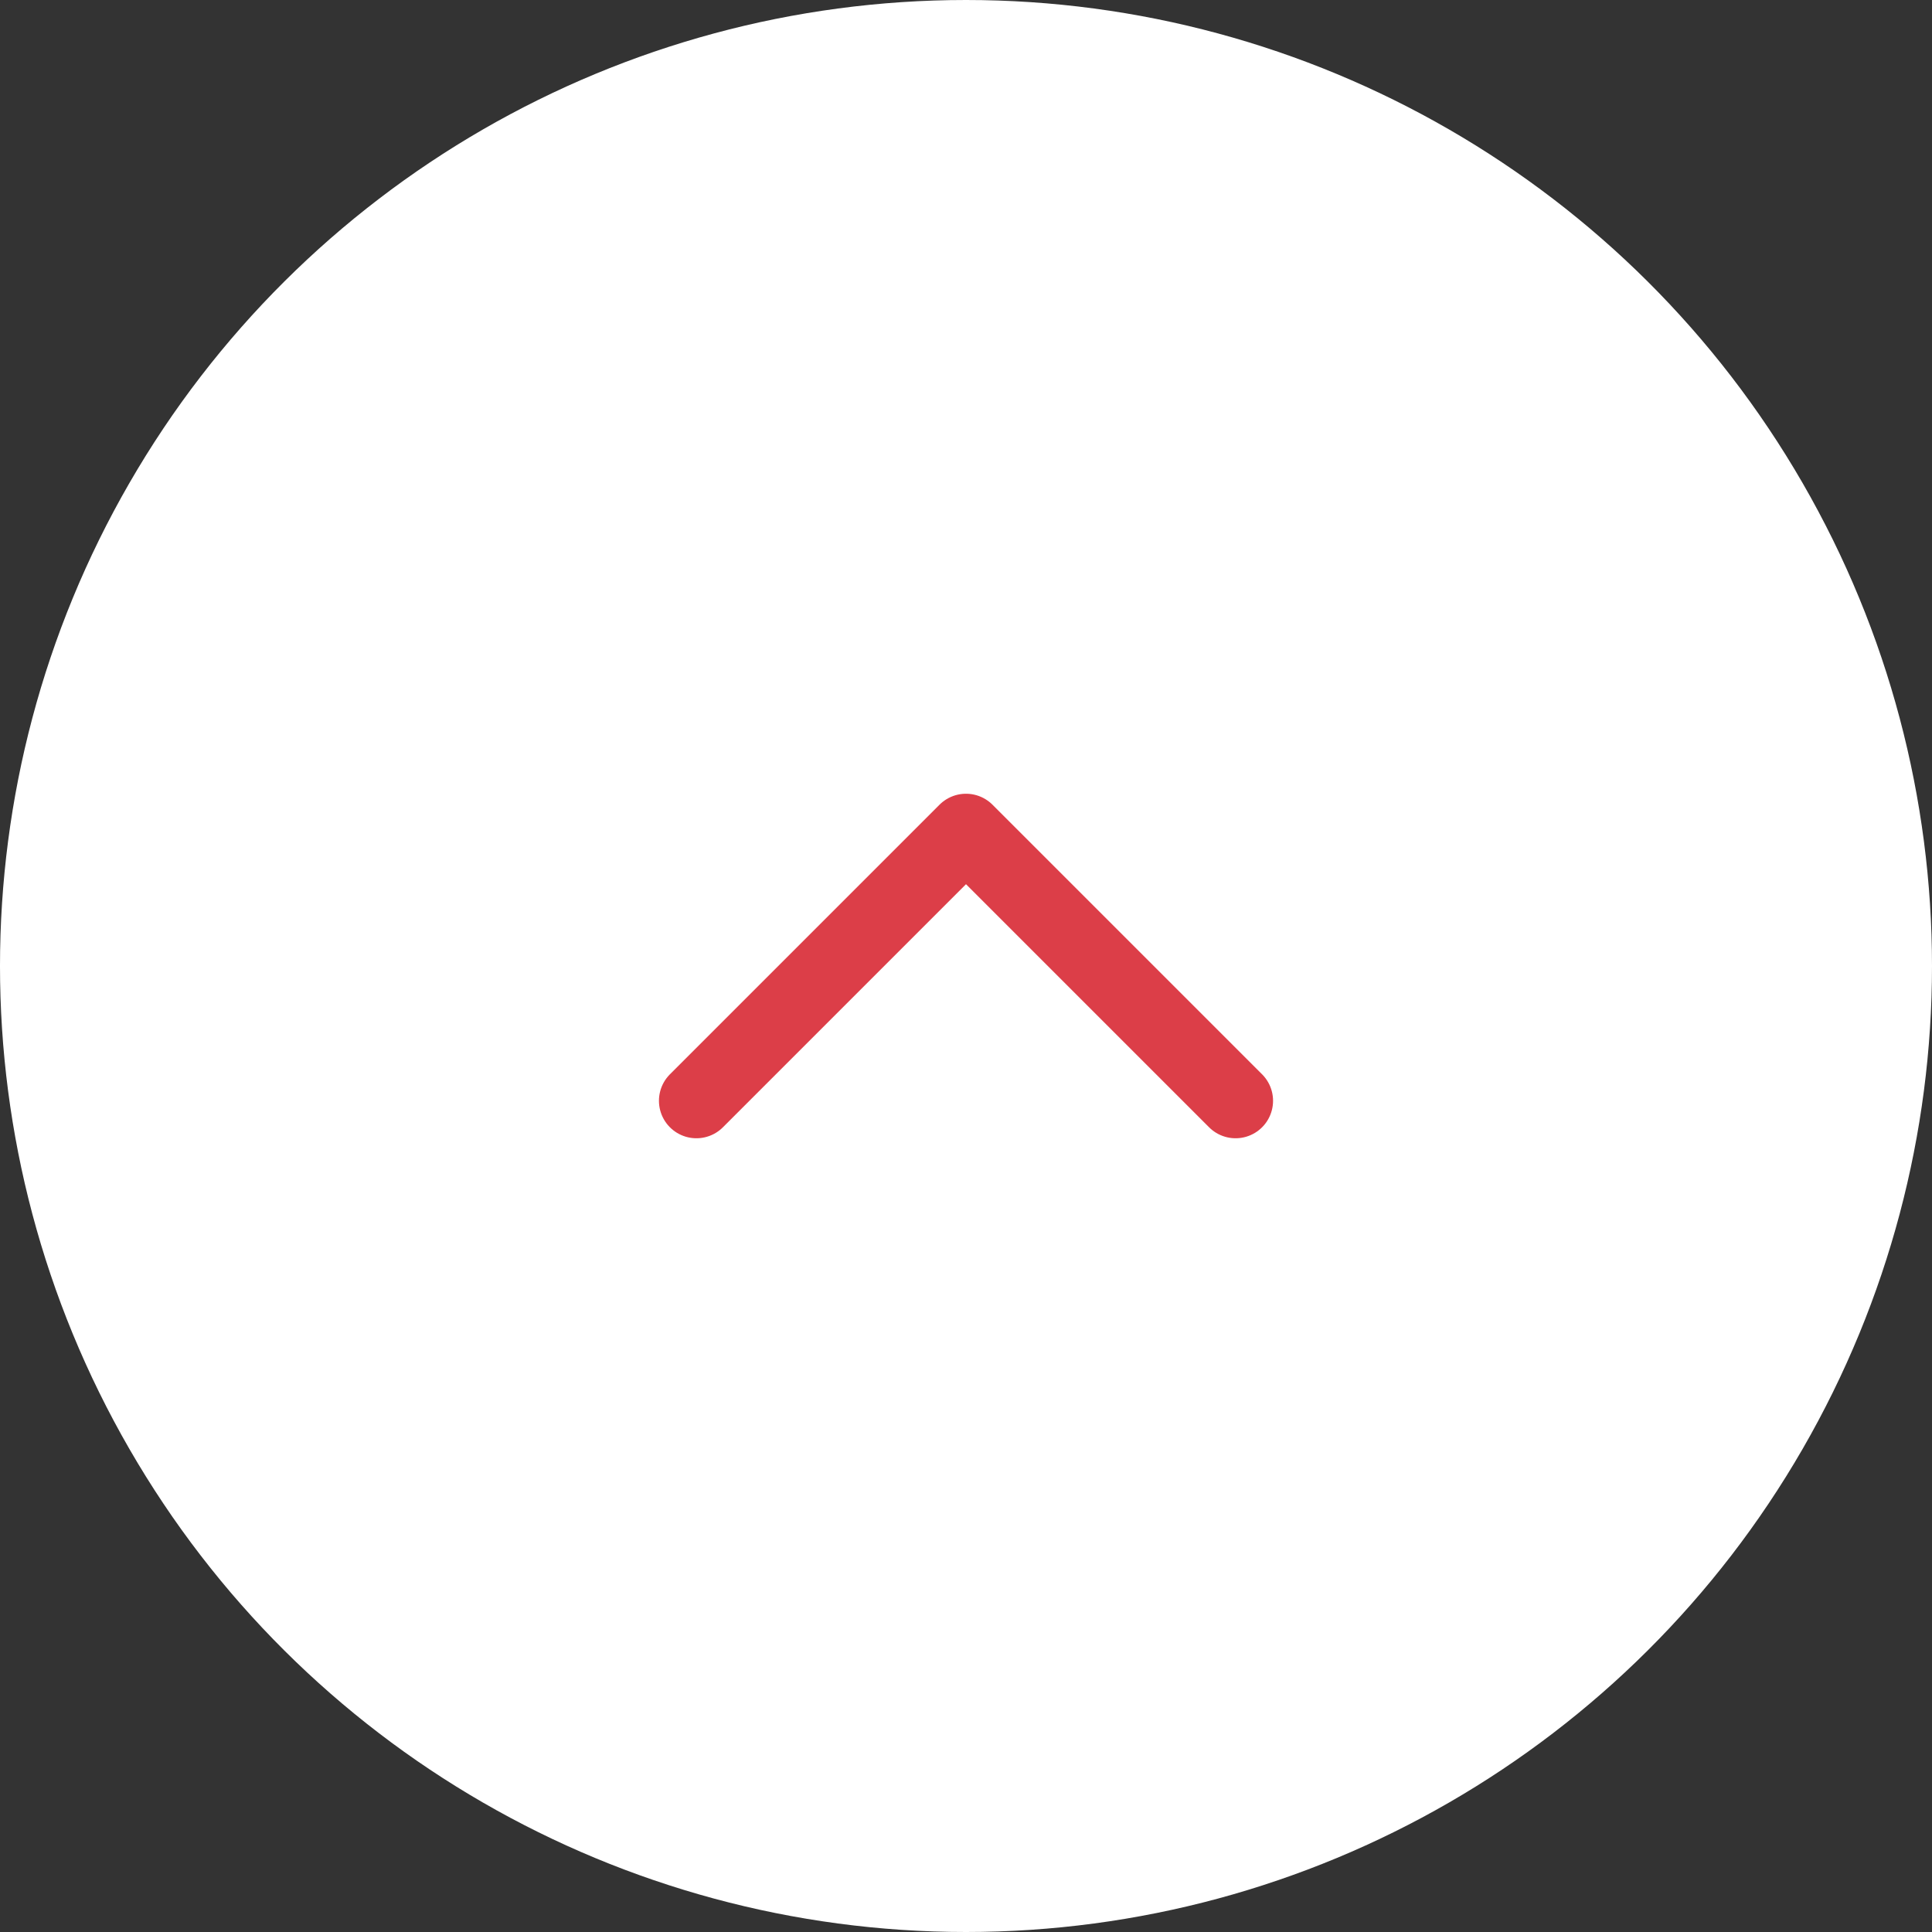 <svg width="86" height="86" viewBox="0 0 86 86" fill="none" xmlns="http://www.w3.org/2000/svg">
<rect x="0" y="0" width="86" height="86" fill="#333333" stroke="none"/>
<circle cx="43" cy="43" r="43" transform="matrix(-4.37114e-08 1 1 4.37114e-08 0 0)" fill="white"/>
<path fill-rule="evenodd" clip-rule="evenodd" d="M31 49L43 37L55 49" fill="white"/>
<path d="M31 49L43 37L55 49" stroke="#DC3E48" stroke-width="3.336" stroke-linecap="round" stroke-linejoin="round"/>
</svg>
